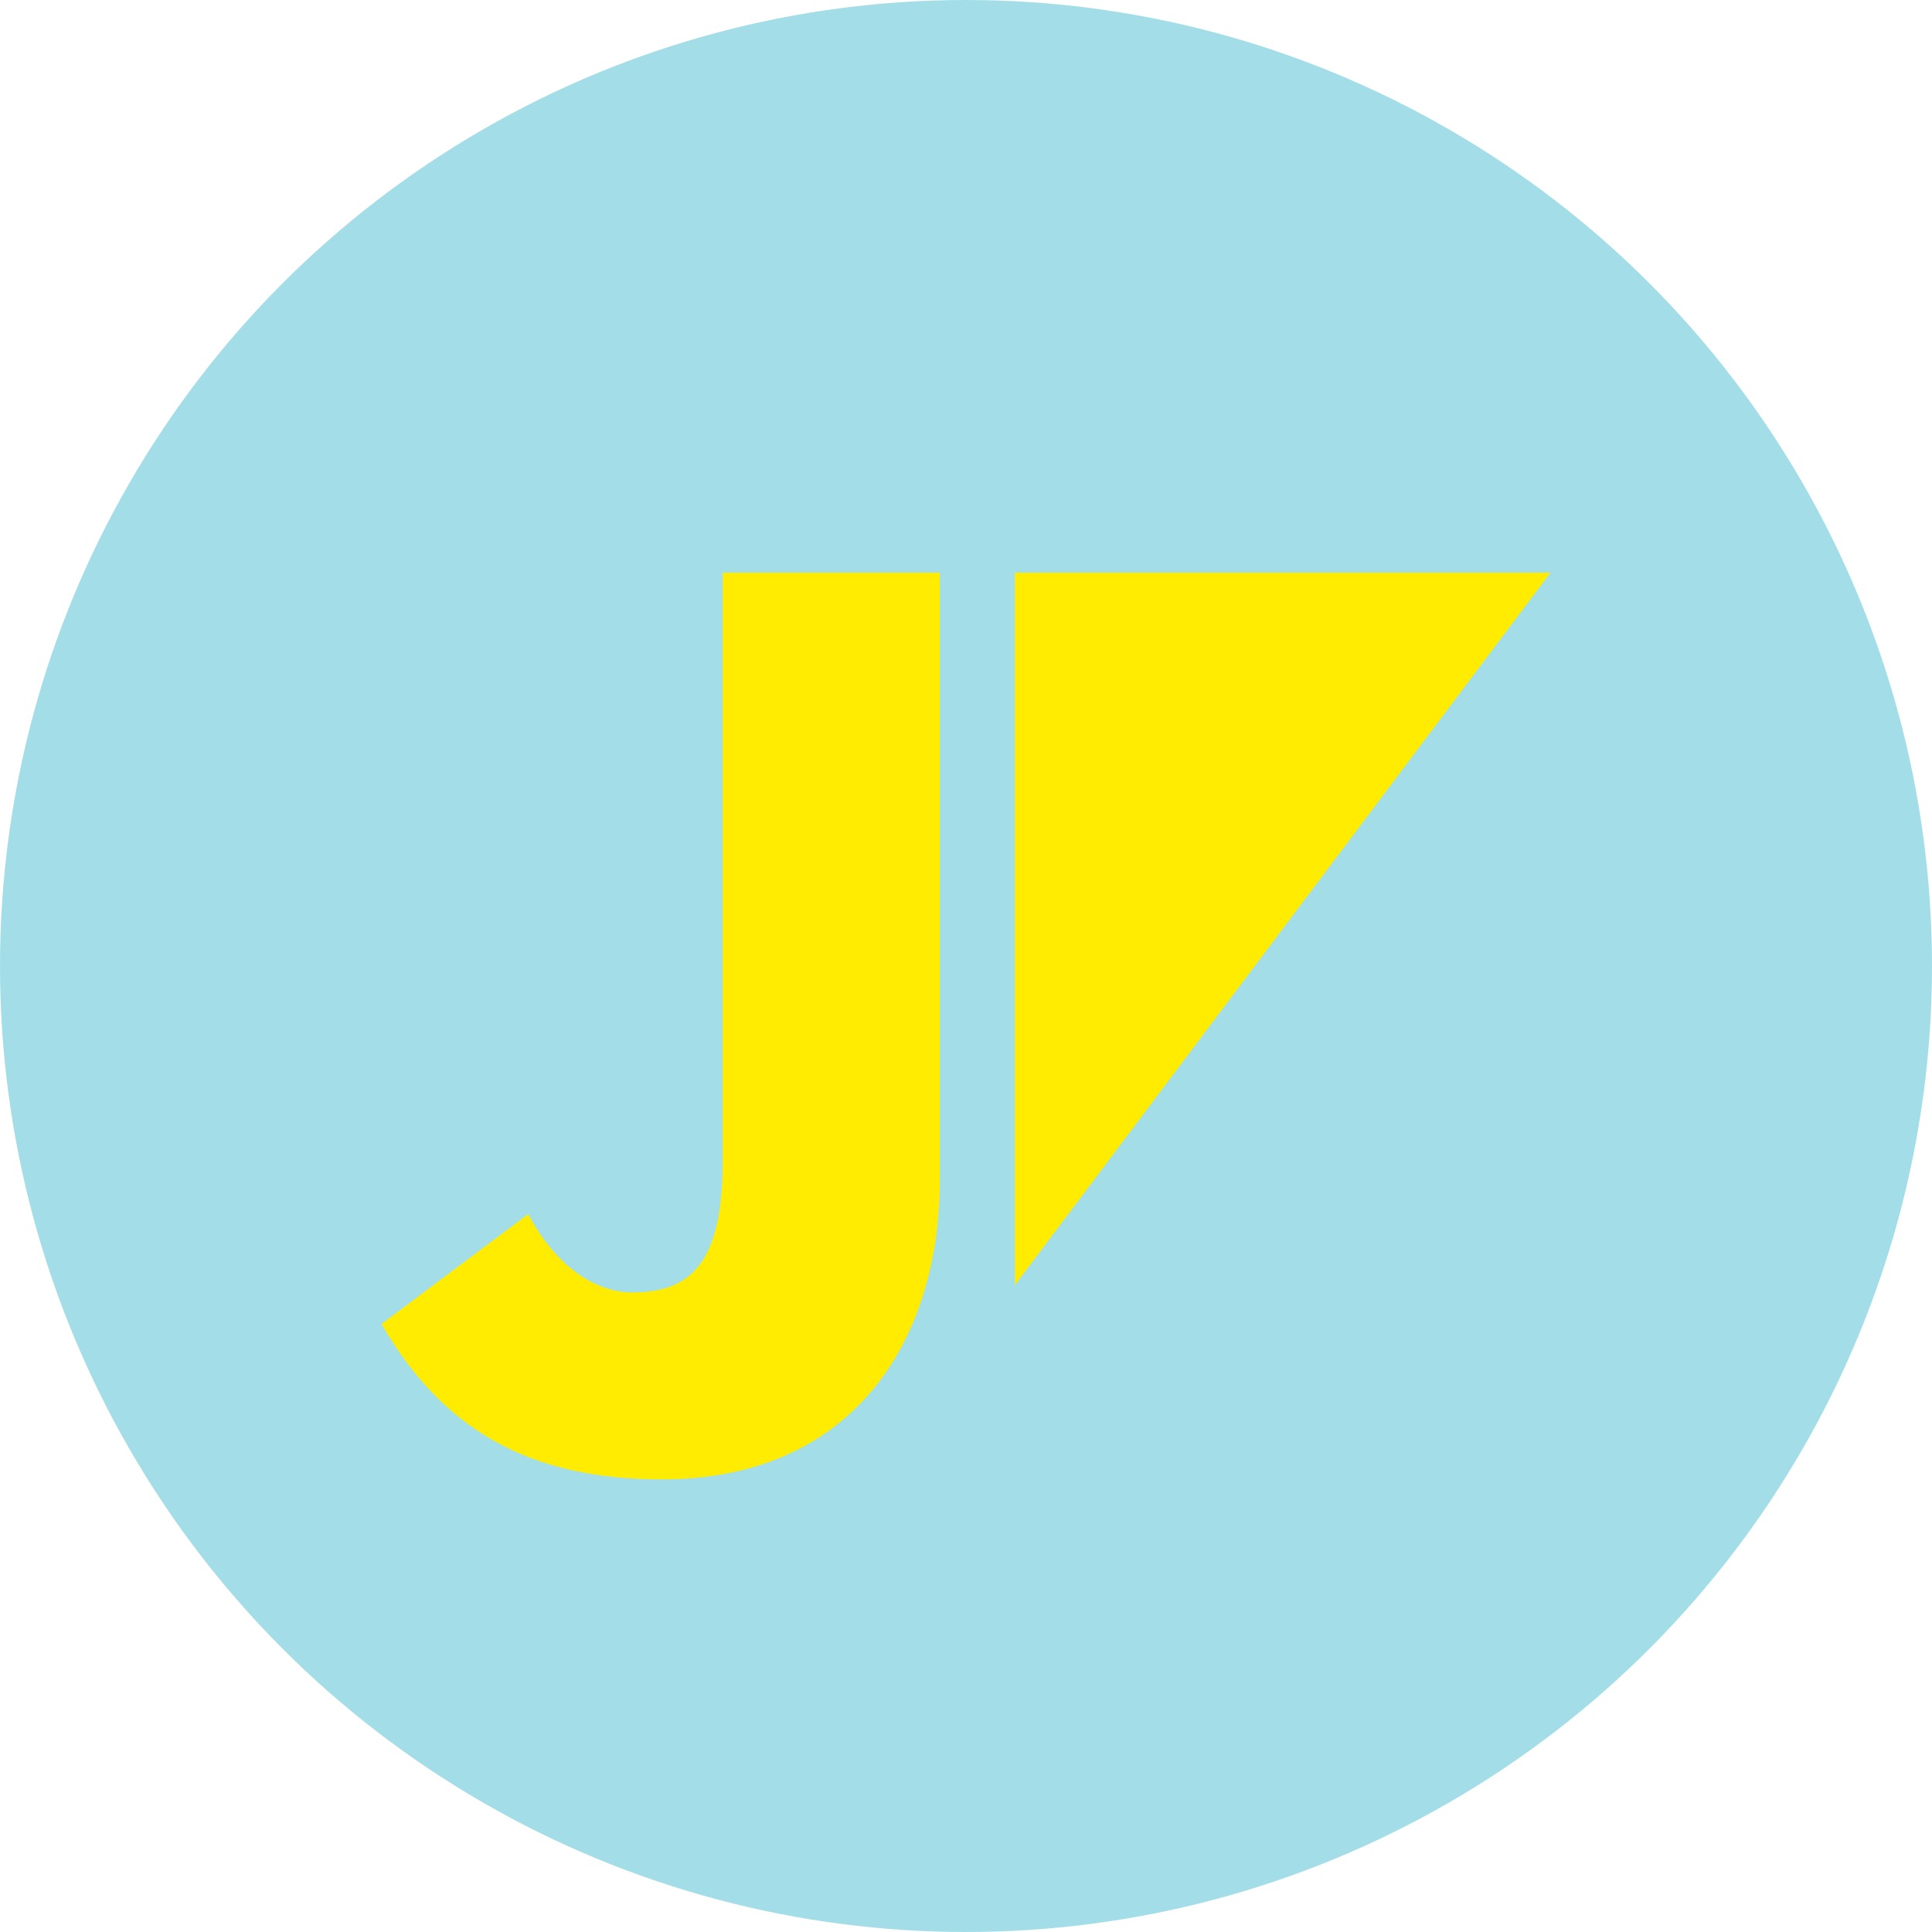 <svg id="Layer_1" data-name="Layer 1" xmlns="http://www.w3.org/2000/svg" viewBox="0 0 486.24 486.24"><defs><style>.cls-1{fill:#a3dee8;}.cls-2{fill:#ffec00;}</style></defs><circle class="cls-1" cx="243.12" cy="243.12" r="243.12"/><path class="cls-2" d="M181.88,144.14V292.22c0,26.06-8.27,33.07-22.89,33.07-8.9,0-19.08-6.37-26.06-19.72L96,333.23c15.27,26.39,36.89,39.1,70.59,39.1,47.68,0,69.94-34.33,69.94-75.67V144.14Z" transform="translate(0 -0.01)"/><polygon class="cls-2" points="255.41 144.13 390.2 144.13 255.41 323.43 255.41 144.13"/></svg>